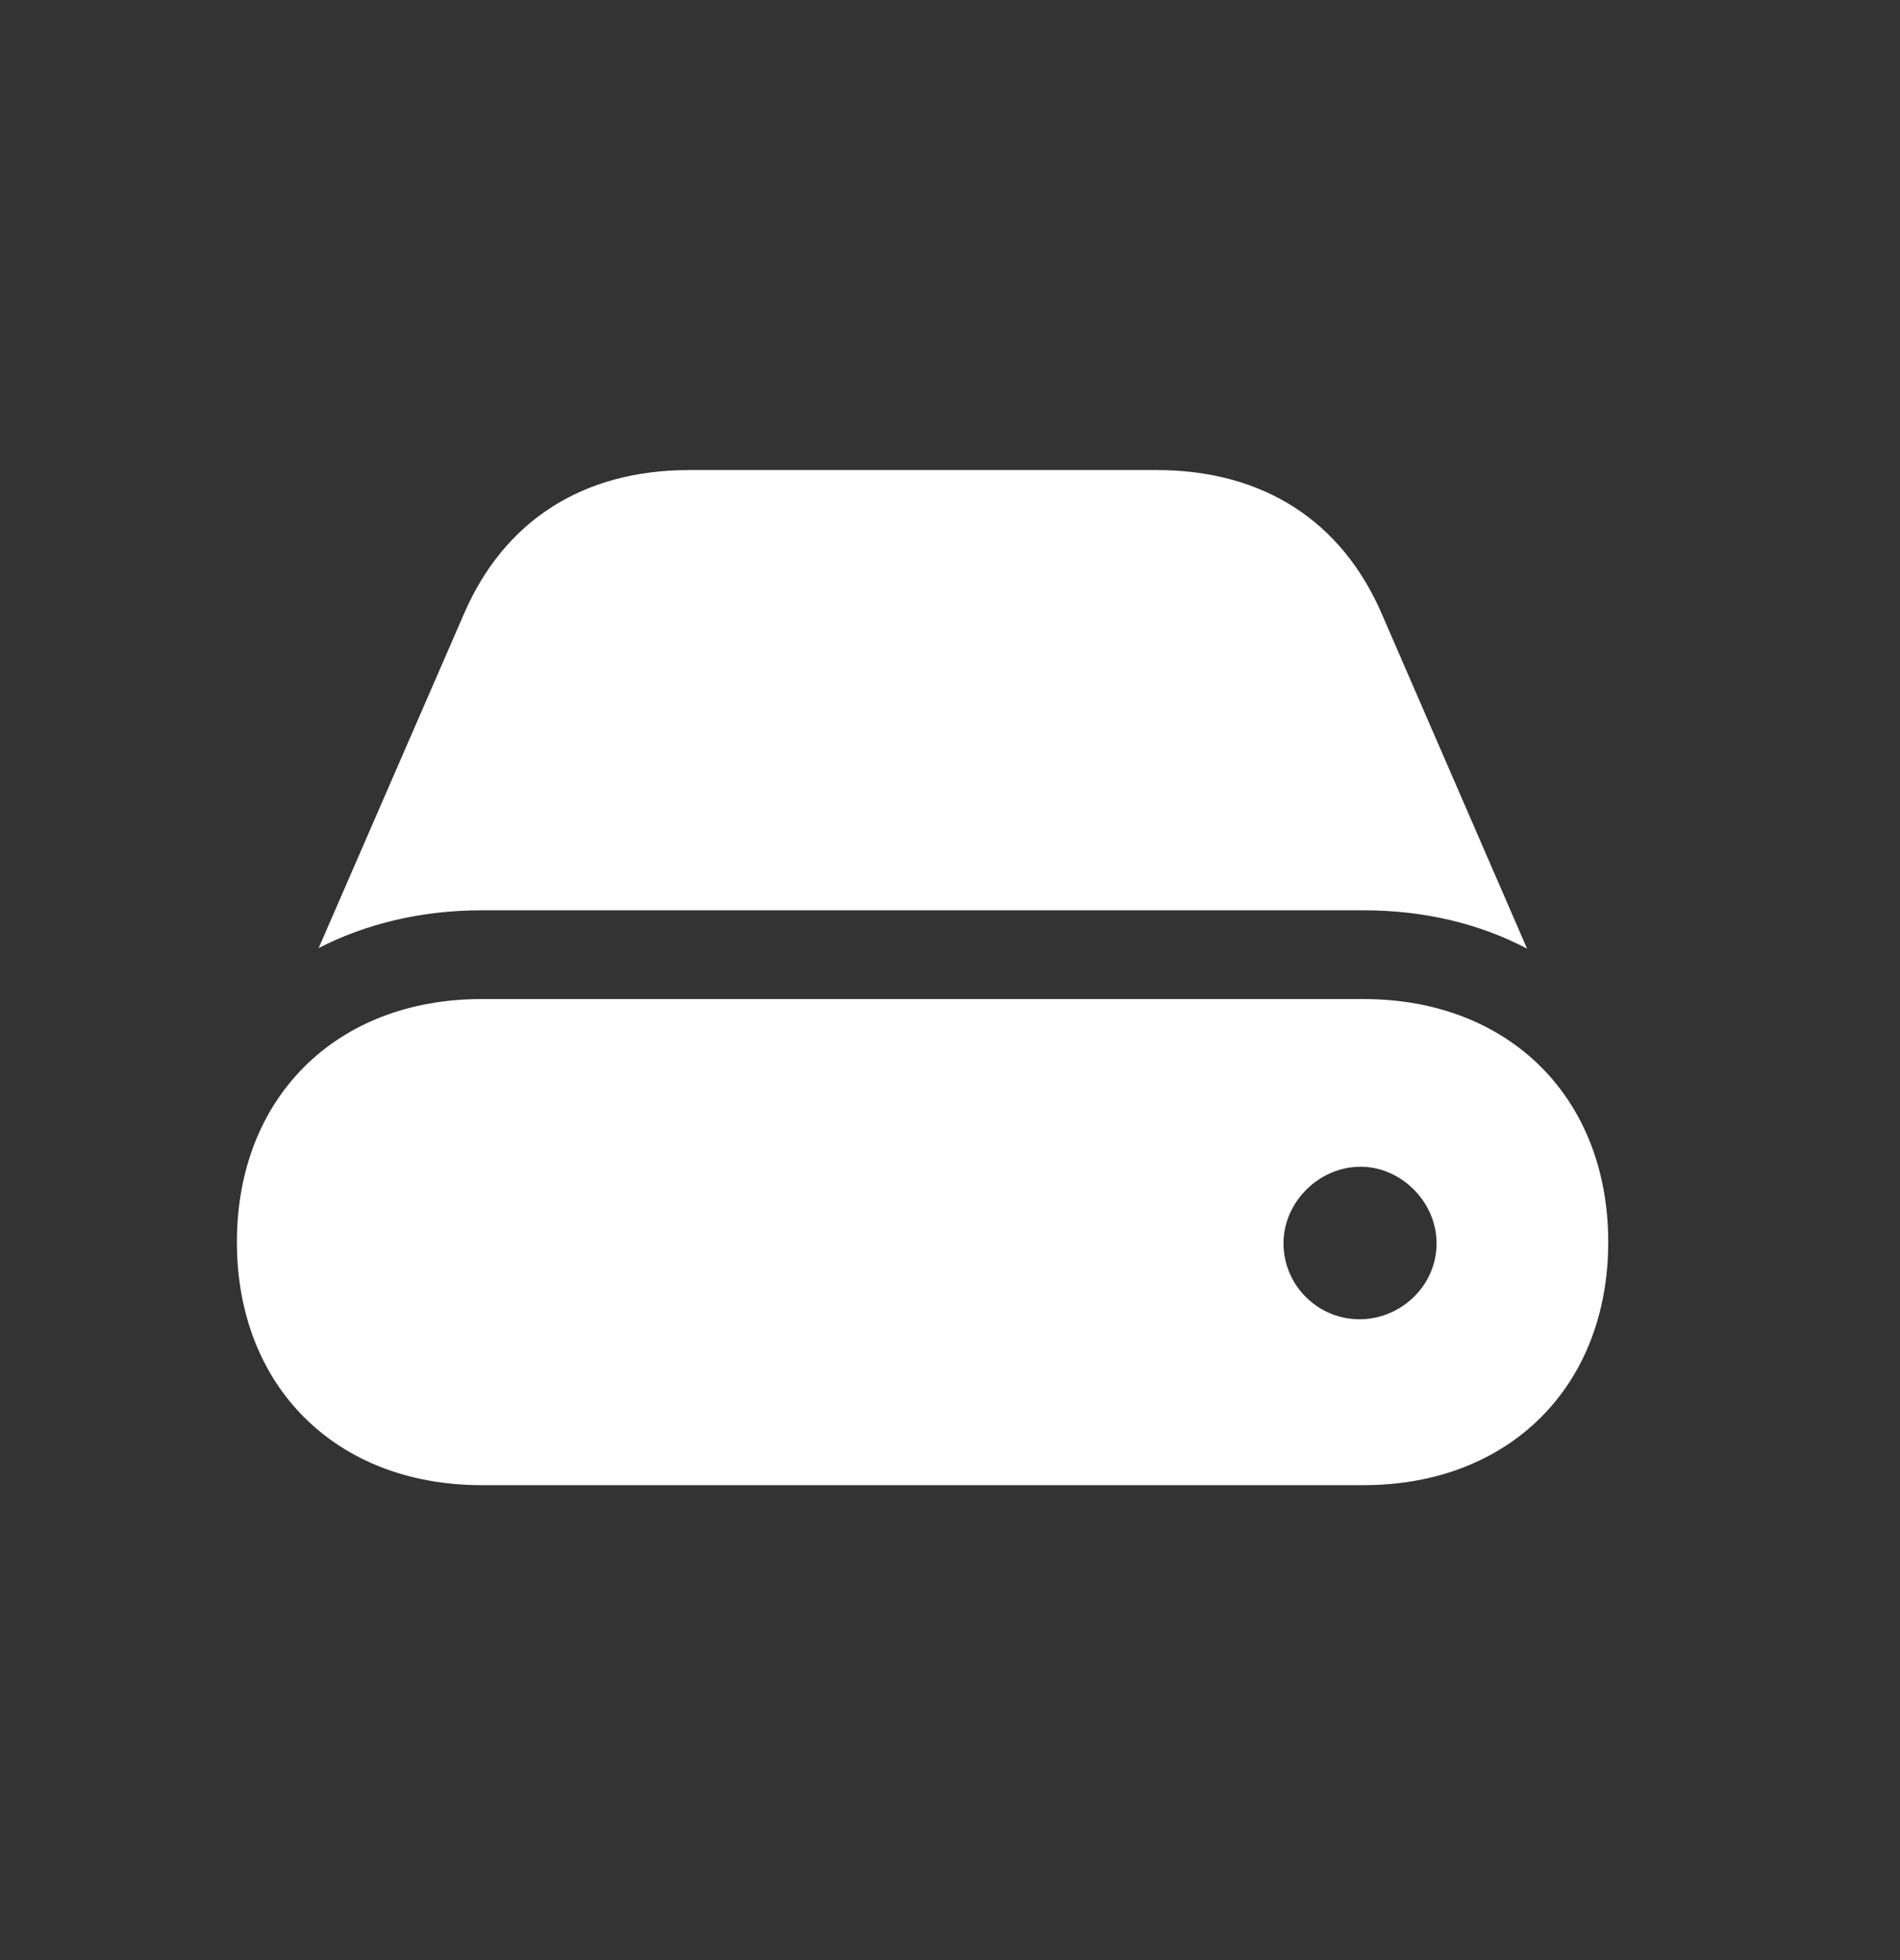 <svg width="32" height="33" viewBox="0 0 32 33" fill="none" xmlns="http://www.w3.org/2000/svg">
<rect x="0" y="0" width="32" height="33" fill="#333333" stroke="none"/>
<path d="M8.111 15.326C7.096 15.326 6.168 15.551 5.367 15.961L7.818 10.326C8.492 8.773 9.811 7.914 11.607 7.914H19.479C21.275 7.914 22.594 8.773 23.268 10.326L25.719 15.971C24.918 15.551 23.99 15.326 22.965 15.326H8.111ZM8.111 25.004C5.66 25.004 3.99 23.344 3.99 20.912C3.99 18.48 5.66 16.82 8.111 16.82H22.965C25.416 16.82 27.086 18.48 27.086 20.912C27.086 23.344 25.416 25.004 22.965 25.004H8.111ZM21.617 20.932C21.617 21.645 22.203 22.221 22.916 22.211C23.6 22.201 24.195 21.645 24.195 20.932C24.195 20.238 23.6 19.643 22.916 19.643C22.213 19.643 21.617 20.238 21.617 20.932Z" fill="white"/>
</svg>
